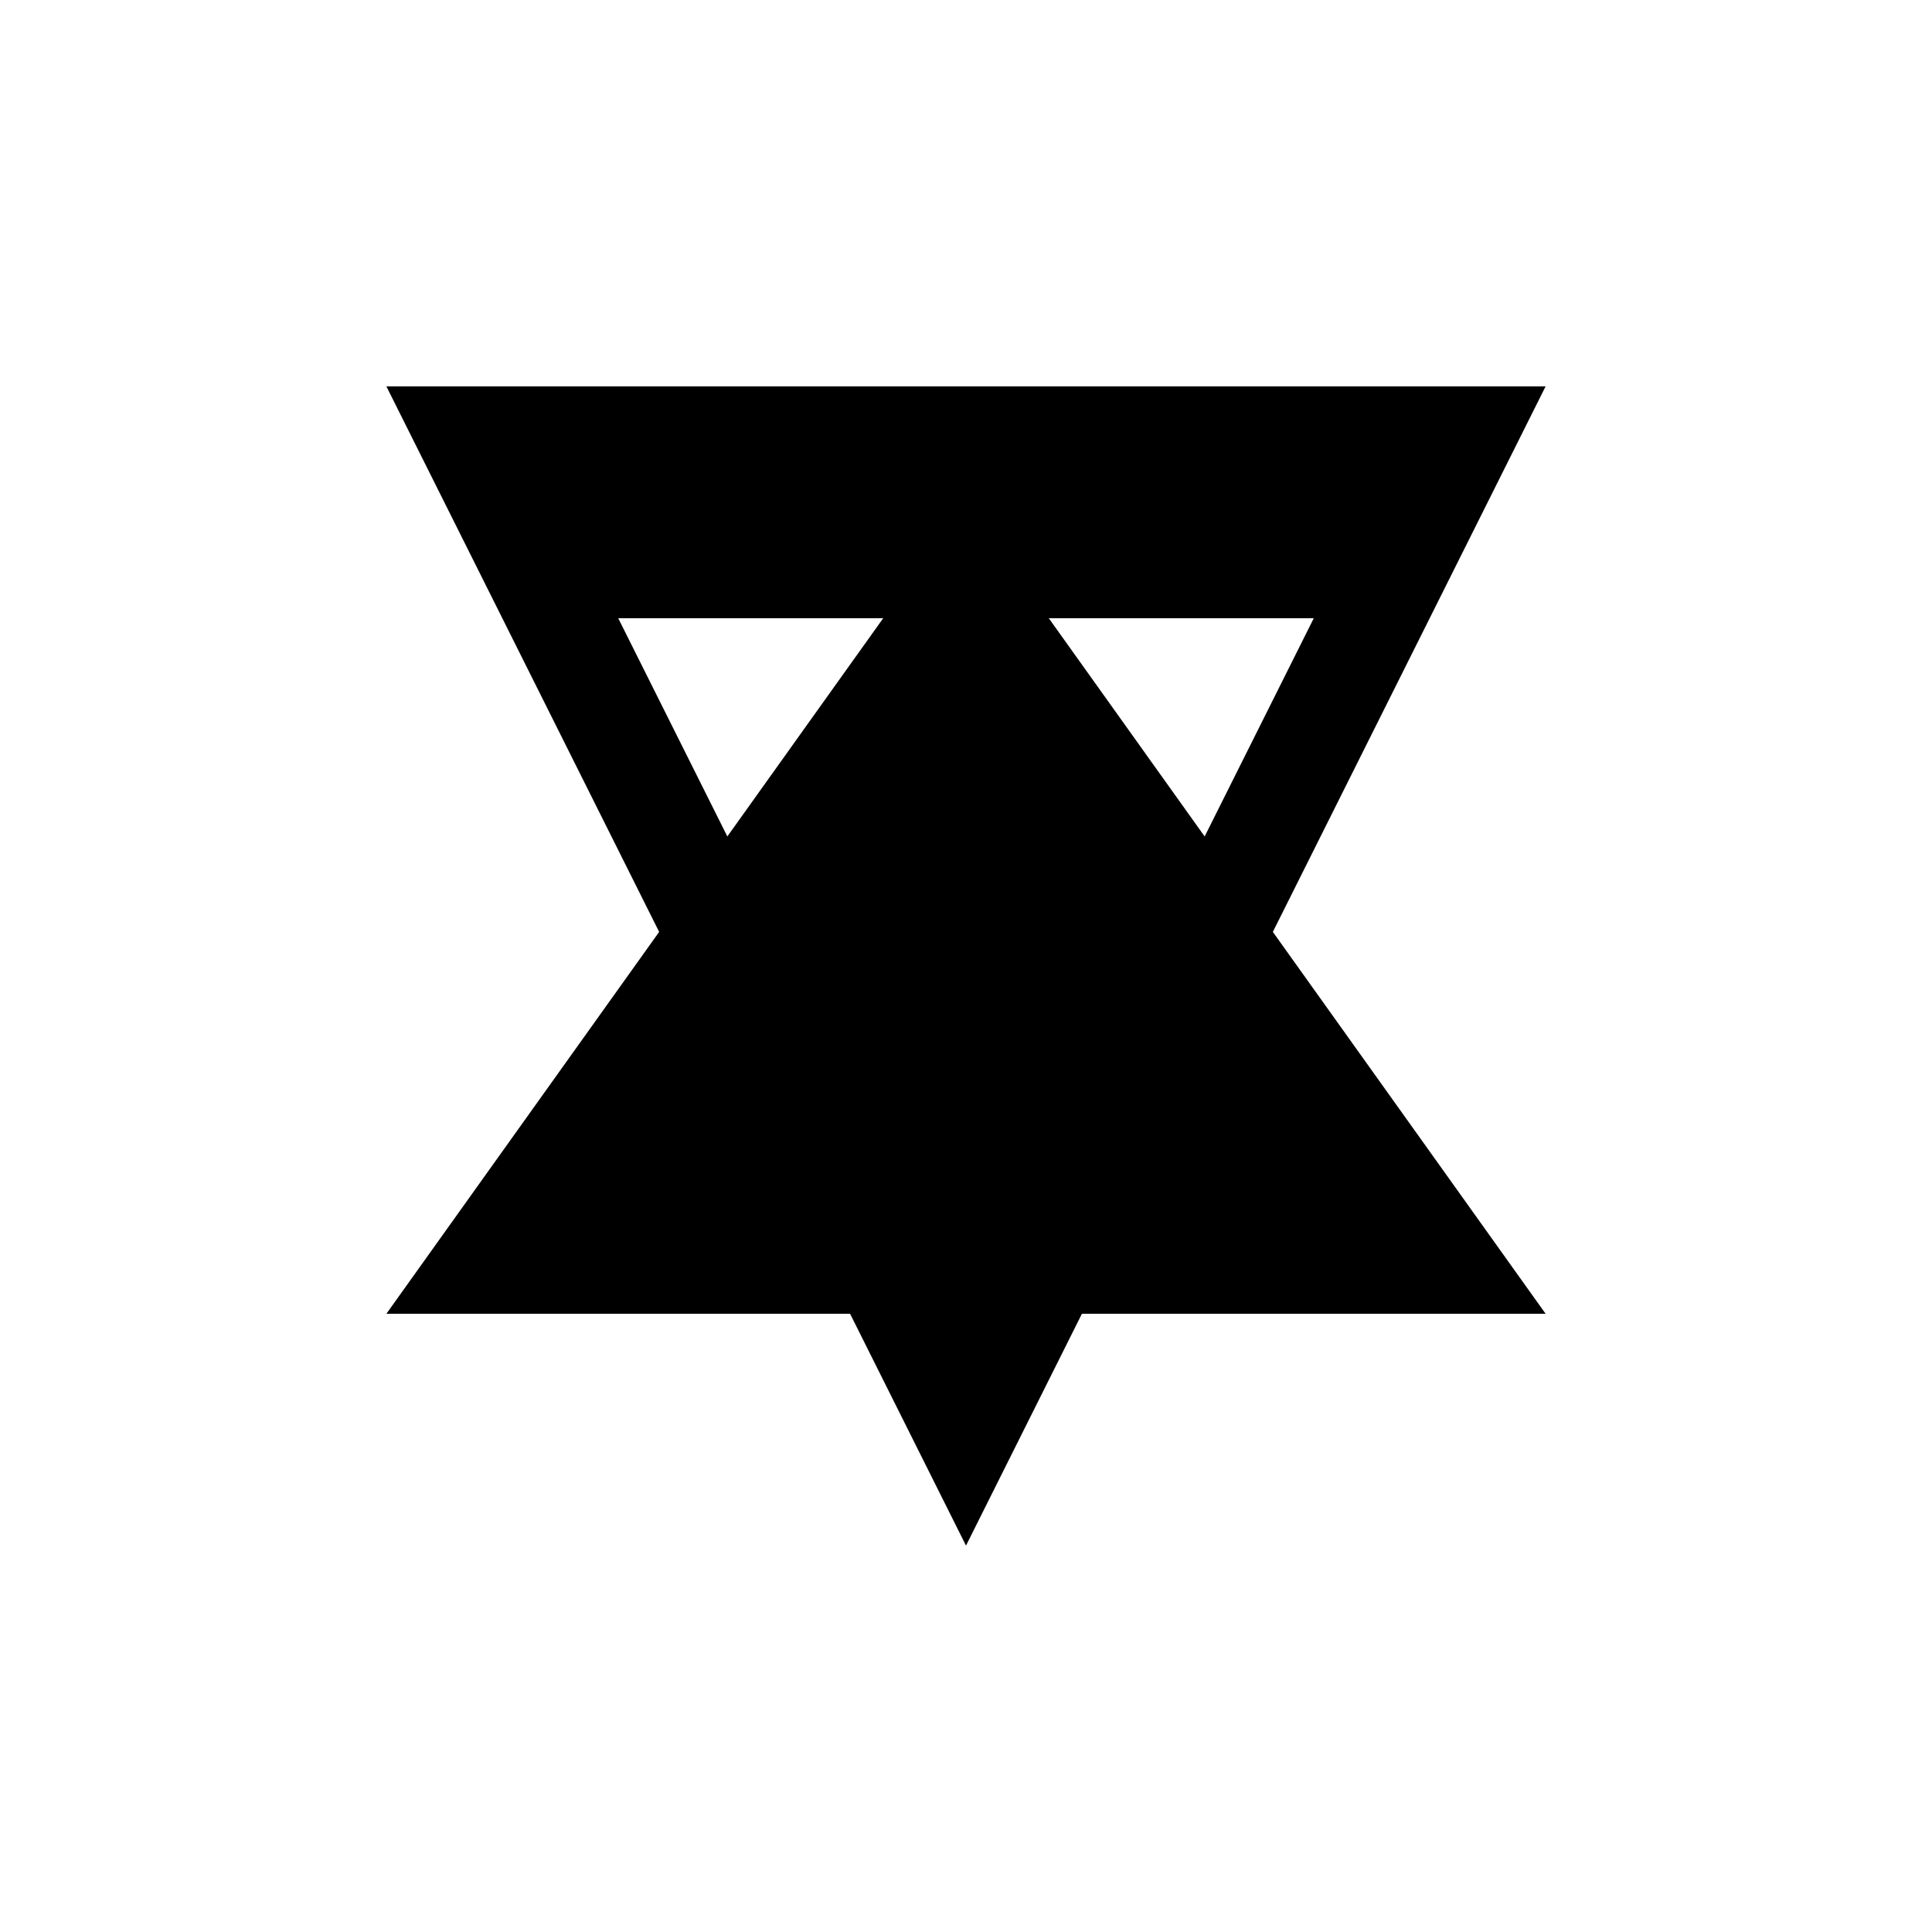 <svg xmlns="http://www.w3.org/2000/svg" viewBox="-100 -100 500 500"><path style="fill:#000000" fill-rule="evenodd" d="M 229.412 141.176 L 300 0 L 0 0 L 70.588 141.176 L 0 240 L 120 240 L 150 300 L 180 240 L 300 240 L 229.412 141.176 M 211.765 116.471 L 240 60 L 171.429 60 L 211.765 116.471 M 128.571 60 L 60 60 L 88.235 116.471 L 128.571 60"/></svg>
